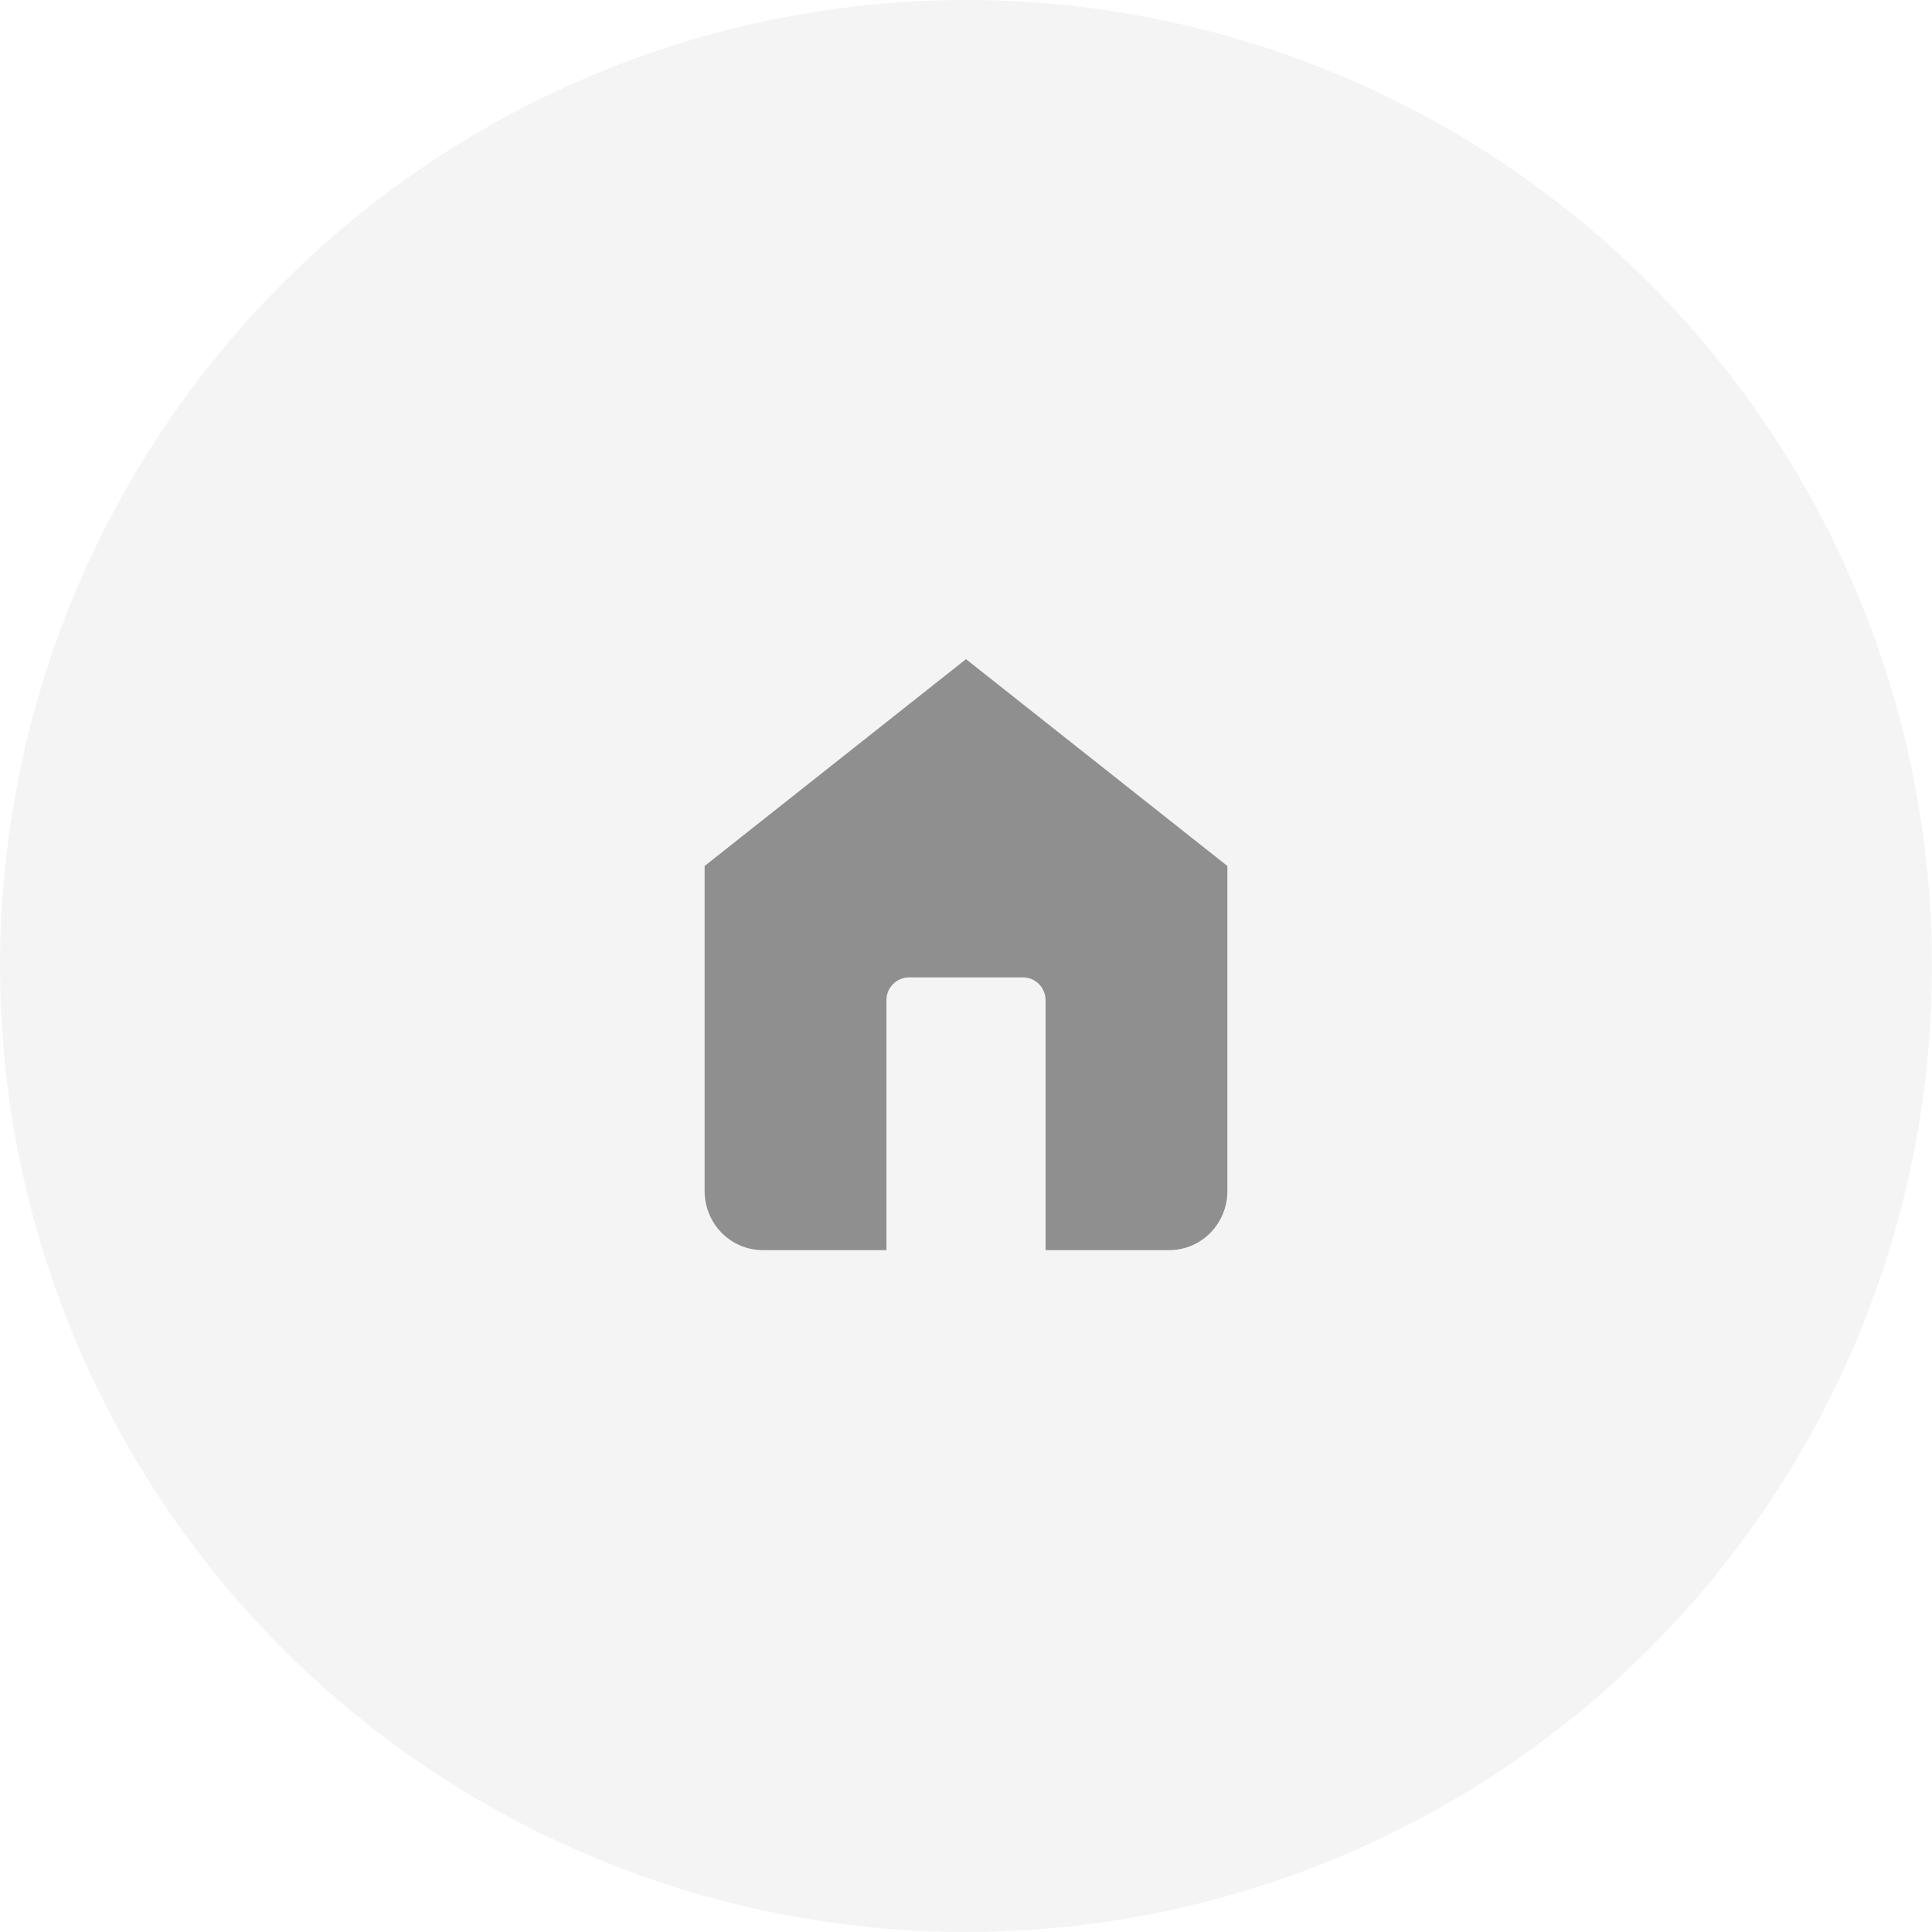 <svg width="85" height="85" viewBox="0 0 85 85" fill="none" xmlns="http://www.w3.org/2000/svg">
<g opacity="0.6">
<circle cx="42.5" cy="42.5" r="42.5" fill="#C4C4C4" fill-opacity="0.3"/>
<path fill-rule="evenodd" clip-rule="evenodd" d="M11.5 0L0 9.1V23.4C0 24.089 0.269 24.751 0.749 25.238C1.228 25.726 1.878 26 2.556 26H8V15C8 14.448 8.448 14 9 14H14C14.552 14 15 14.448 15 15V26H20.445C21.122 26 21.772 25.726 22.252 25.238C22.731 24.751 23 24.089 23 23.4V9.1L11.5 0Z" transform="translate(31 29)" fill="#444444"/>
</g>
</svg>
